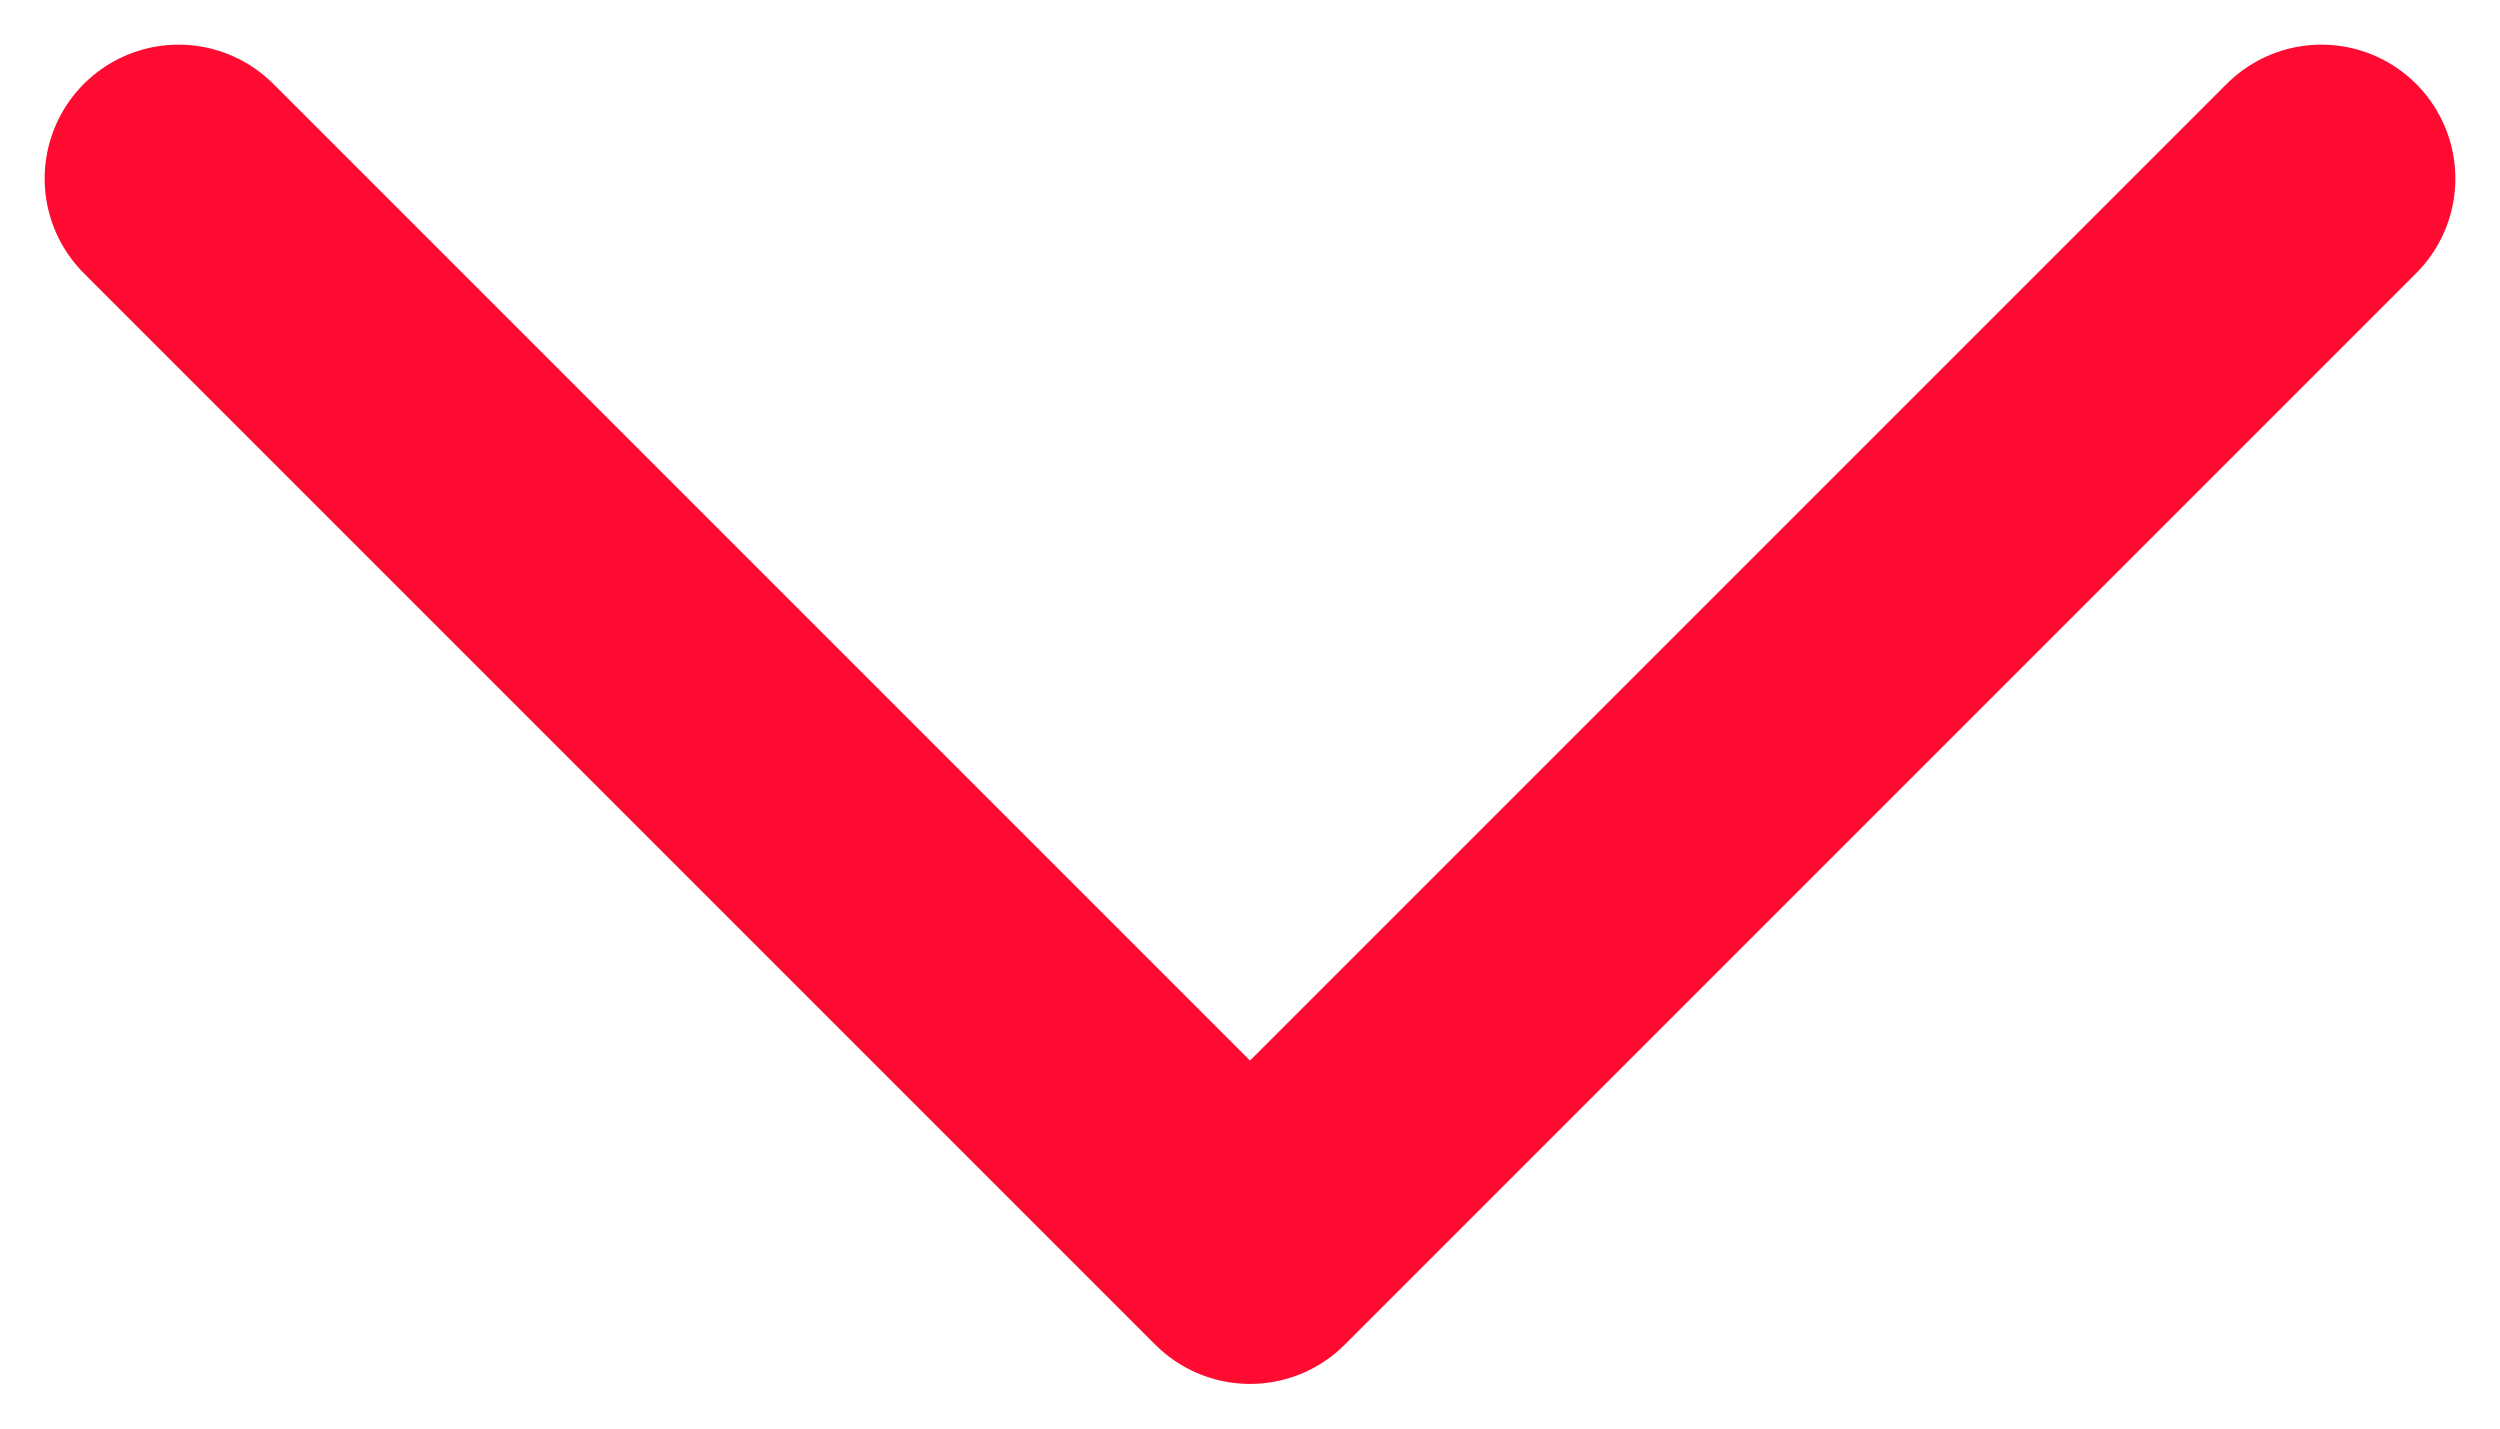 <svg width="14" height="8" viewBox="0 0 14 8" fill="none" xmlns="http://www.w3.org/2000/svg">
<path d="M1 1L7 7L13 1" stroke="#FF0B31" stroke-width="1.5" stroke-linecap="round" stroke-linejoin="round"/>
</svg>
